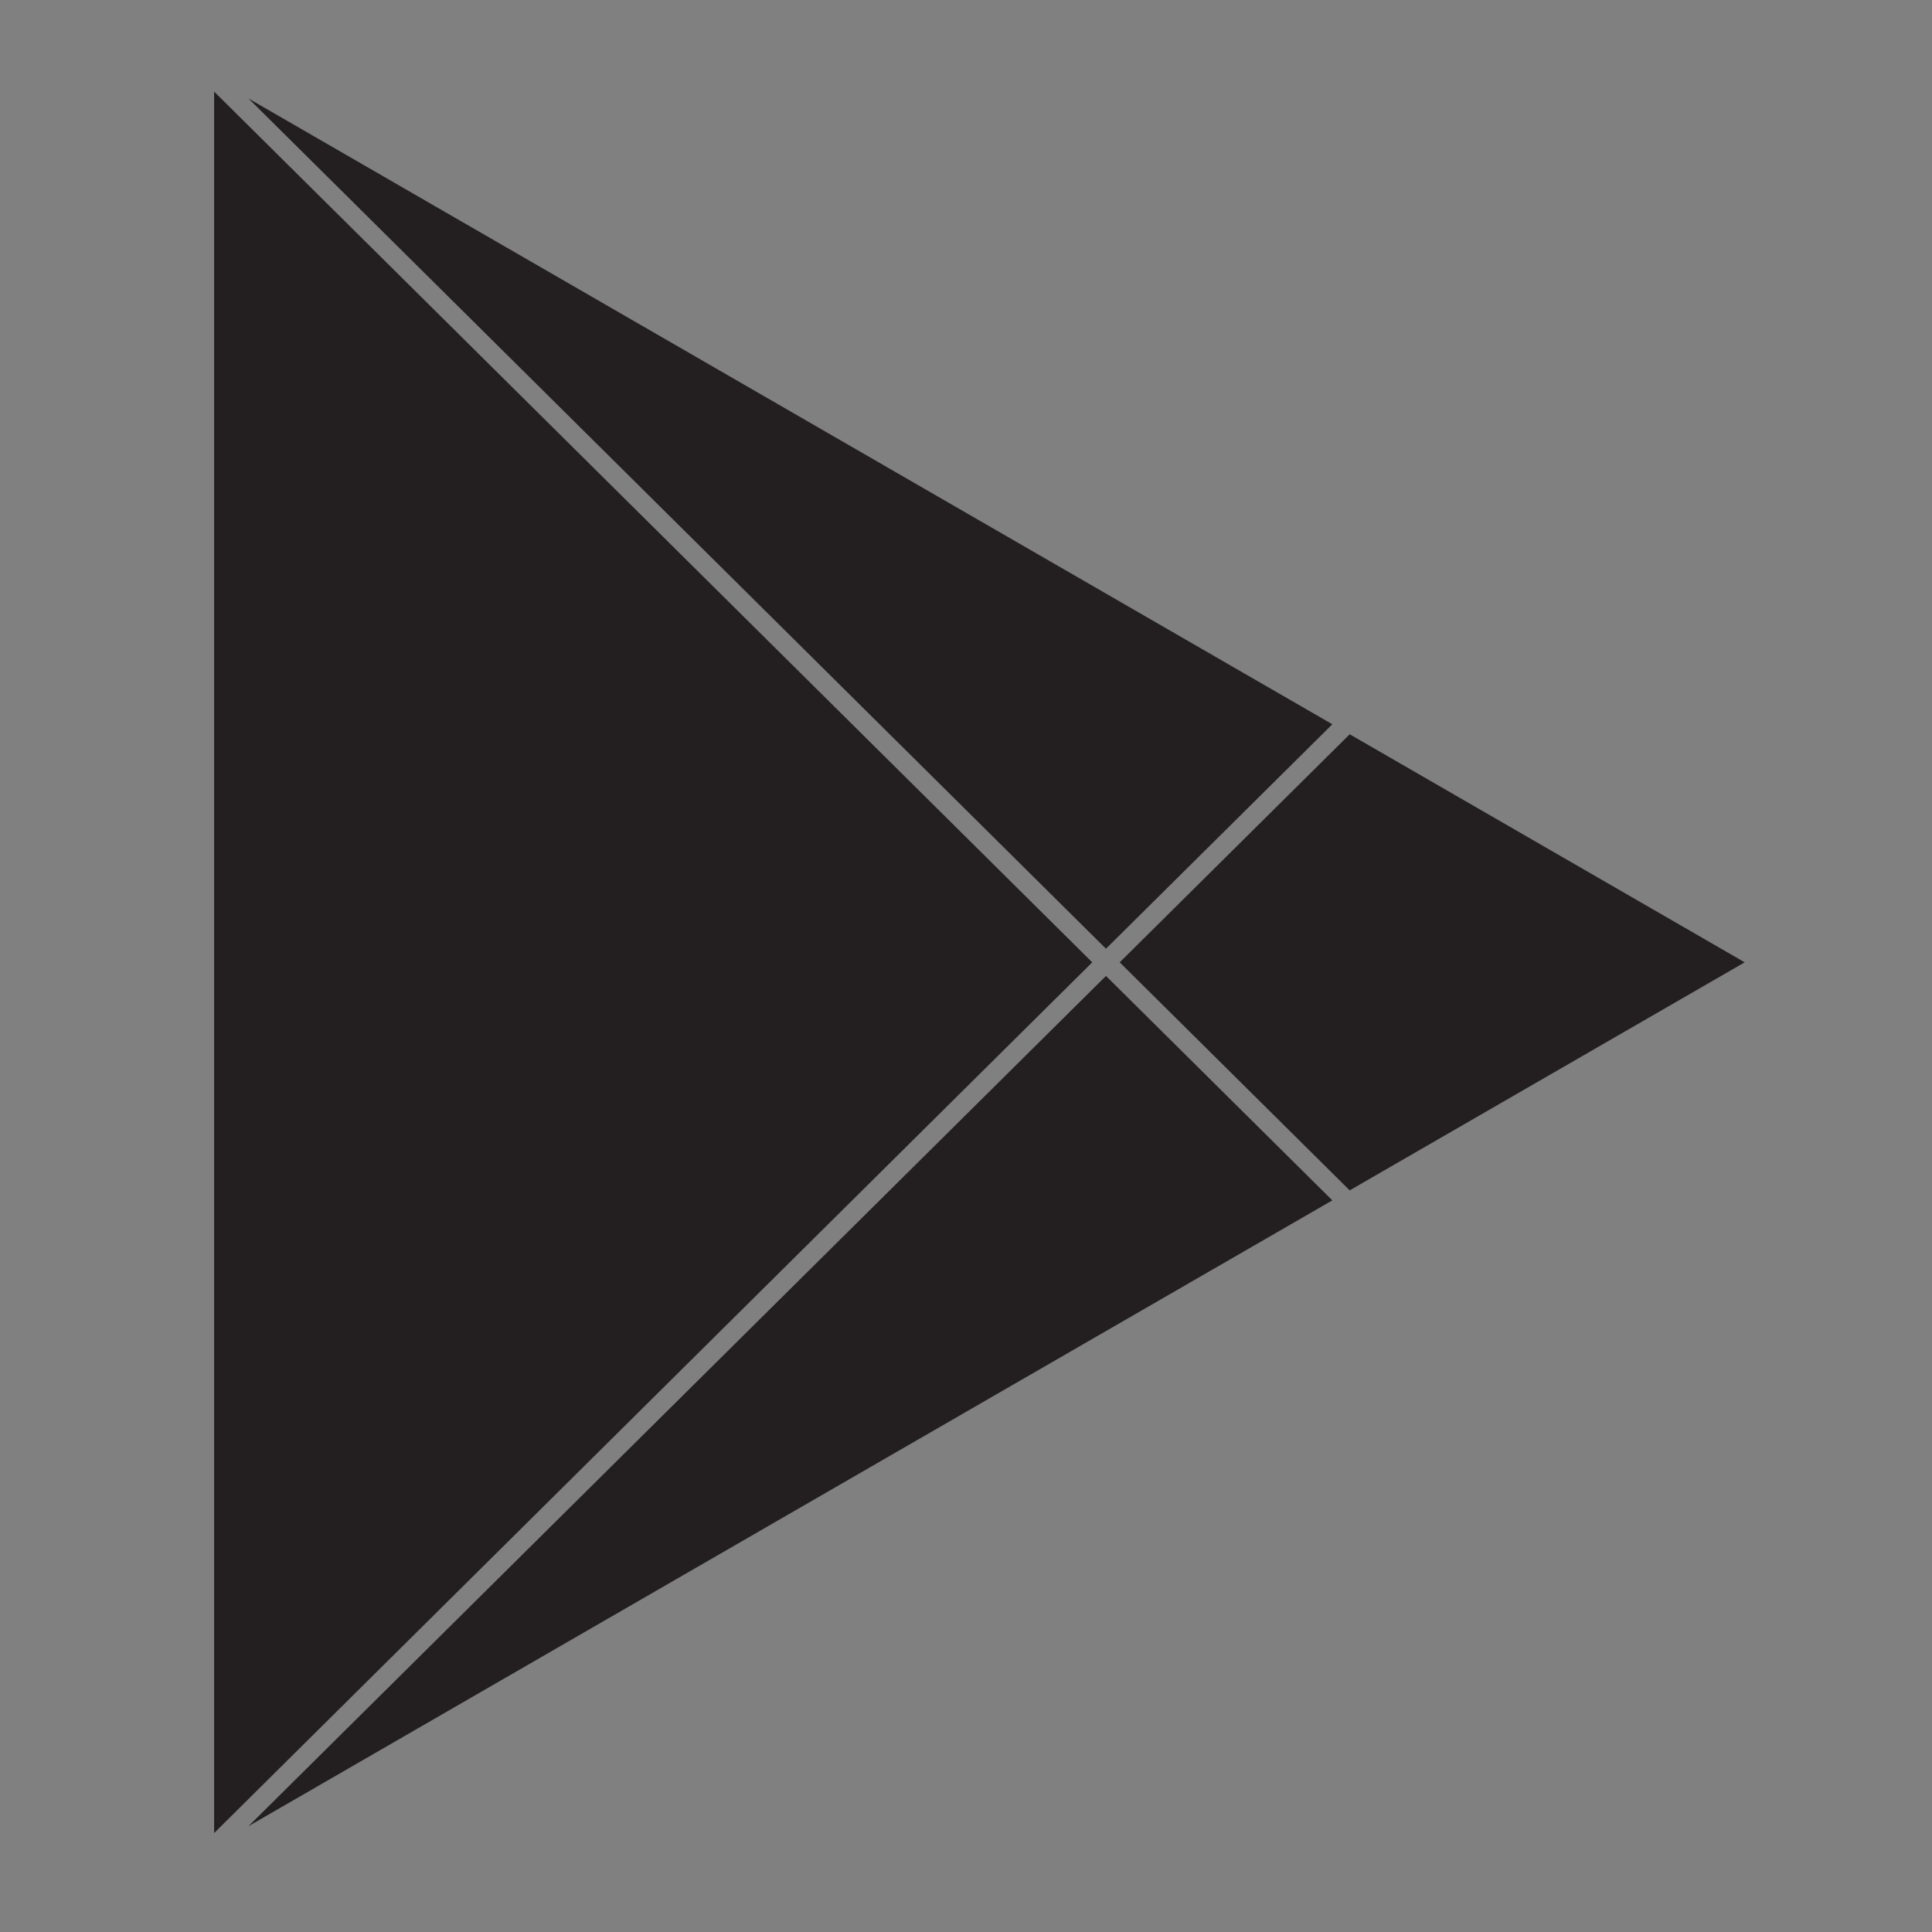<?xml version="1.0" encoding="UTF-8"?>
<svg id="Layer_1" data-name="Layer 1" xmlns="http://www.w3.org/2000/svg" viewBox="0 0 1000 1000">
  <rect x="0" y="0" width="1000" height="1000" fill="#808080" stroke="none"/>
  <defs>
    <style>
      .cls-1 {
        fill: #fff;
      }

      .cls-2 {
        fill: #231f20;
      }
    </style>
  </defs>
  <path class="cls-1" d="m128.67,51.01l-.04-.02,443.82,440.07h0S128.67,51.01,128.67,51.01Zm443.78,454.13l-443.8,440.06,443.8-440.05h.01s-.01,0-.01,0Z"/>
  <path class="cls-1" d="m572.46,505.14h-.01s117.16,116.17,117.16,116.17l-117.15-116.17Zm-.01-14.09h0s.01.01.01.01l117.16-116.18-117.17,116.17Z"/>
  <g>
    <polygon class="cls-2" points="565.35 498.1 112.8 946.84 110.83 948.79 110.83 47.41 116.25 52.78 565.35 498.1"/>
    <polygon class="cls-2" points="689.61 621.31 506.93 726.78 128.65 945.2 572.45 505.14 572.46 505.14 689.61 621.31"/>
    <polygon class="cls-2" points="689.62 374.88 572.46 491.06 572.45 491.06 128.63 50.99 128.67 51.01 506.93 269.41 689.62 374.88"/>
    <polygon class="cls-2" points="903.05 498.1 892.8 504.02 698.59 616.13 579.56 498.1 698.6 380.06 893.22 492.42 903.05 498.1"/>
  </g>
</svg>